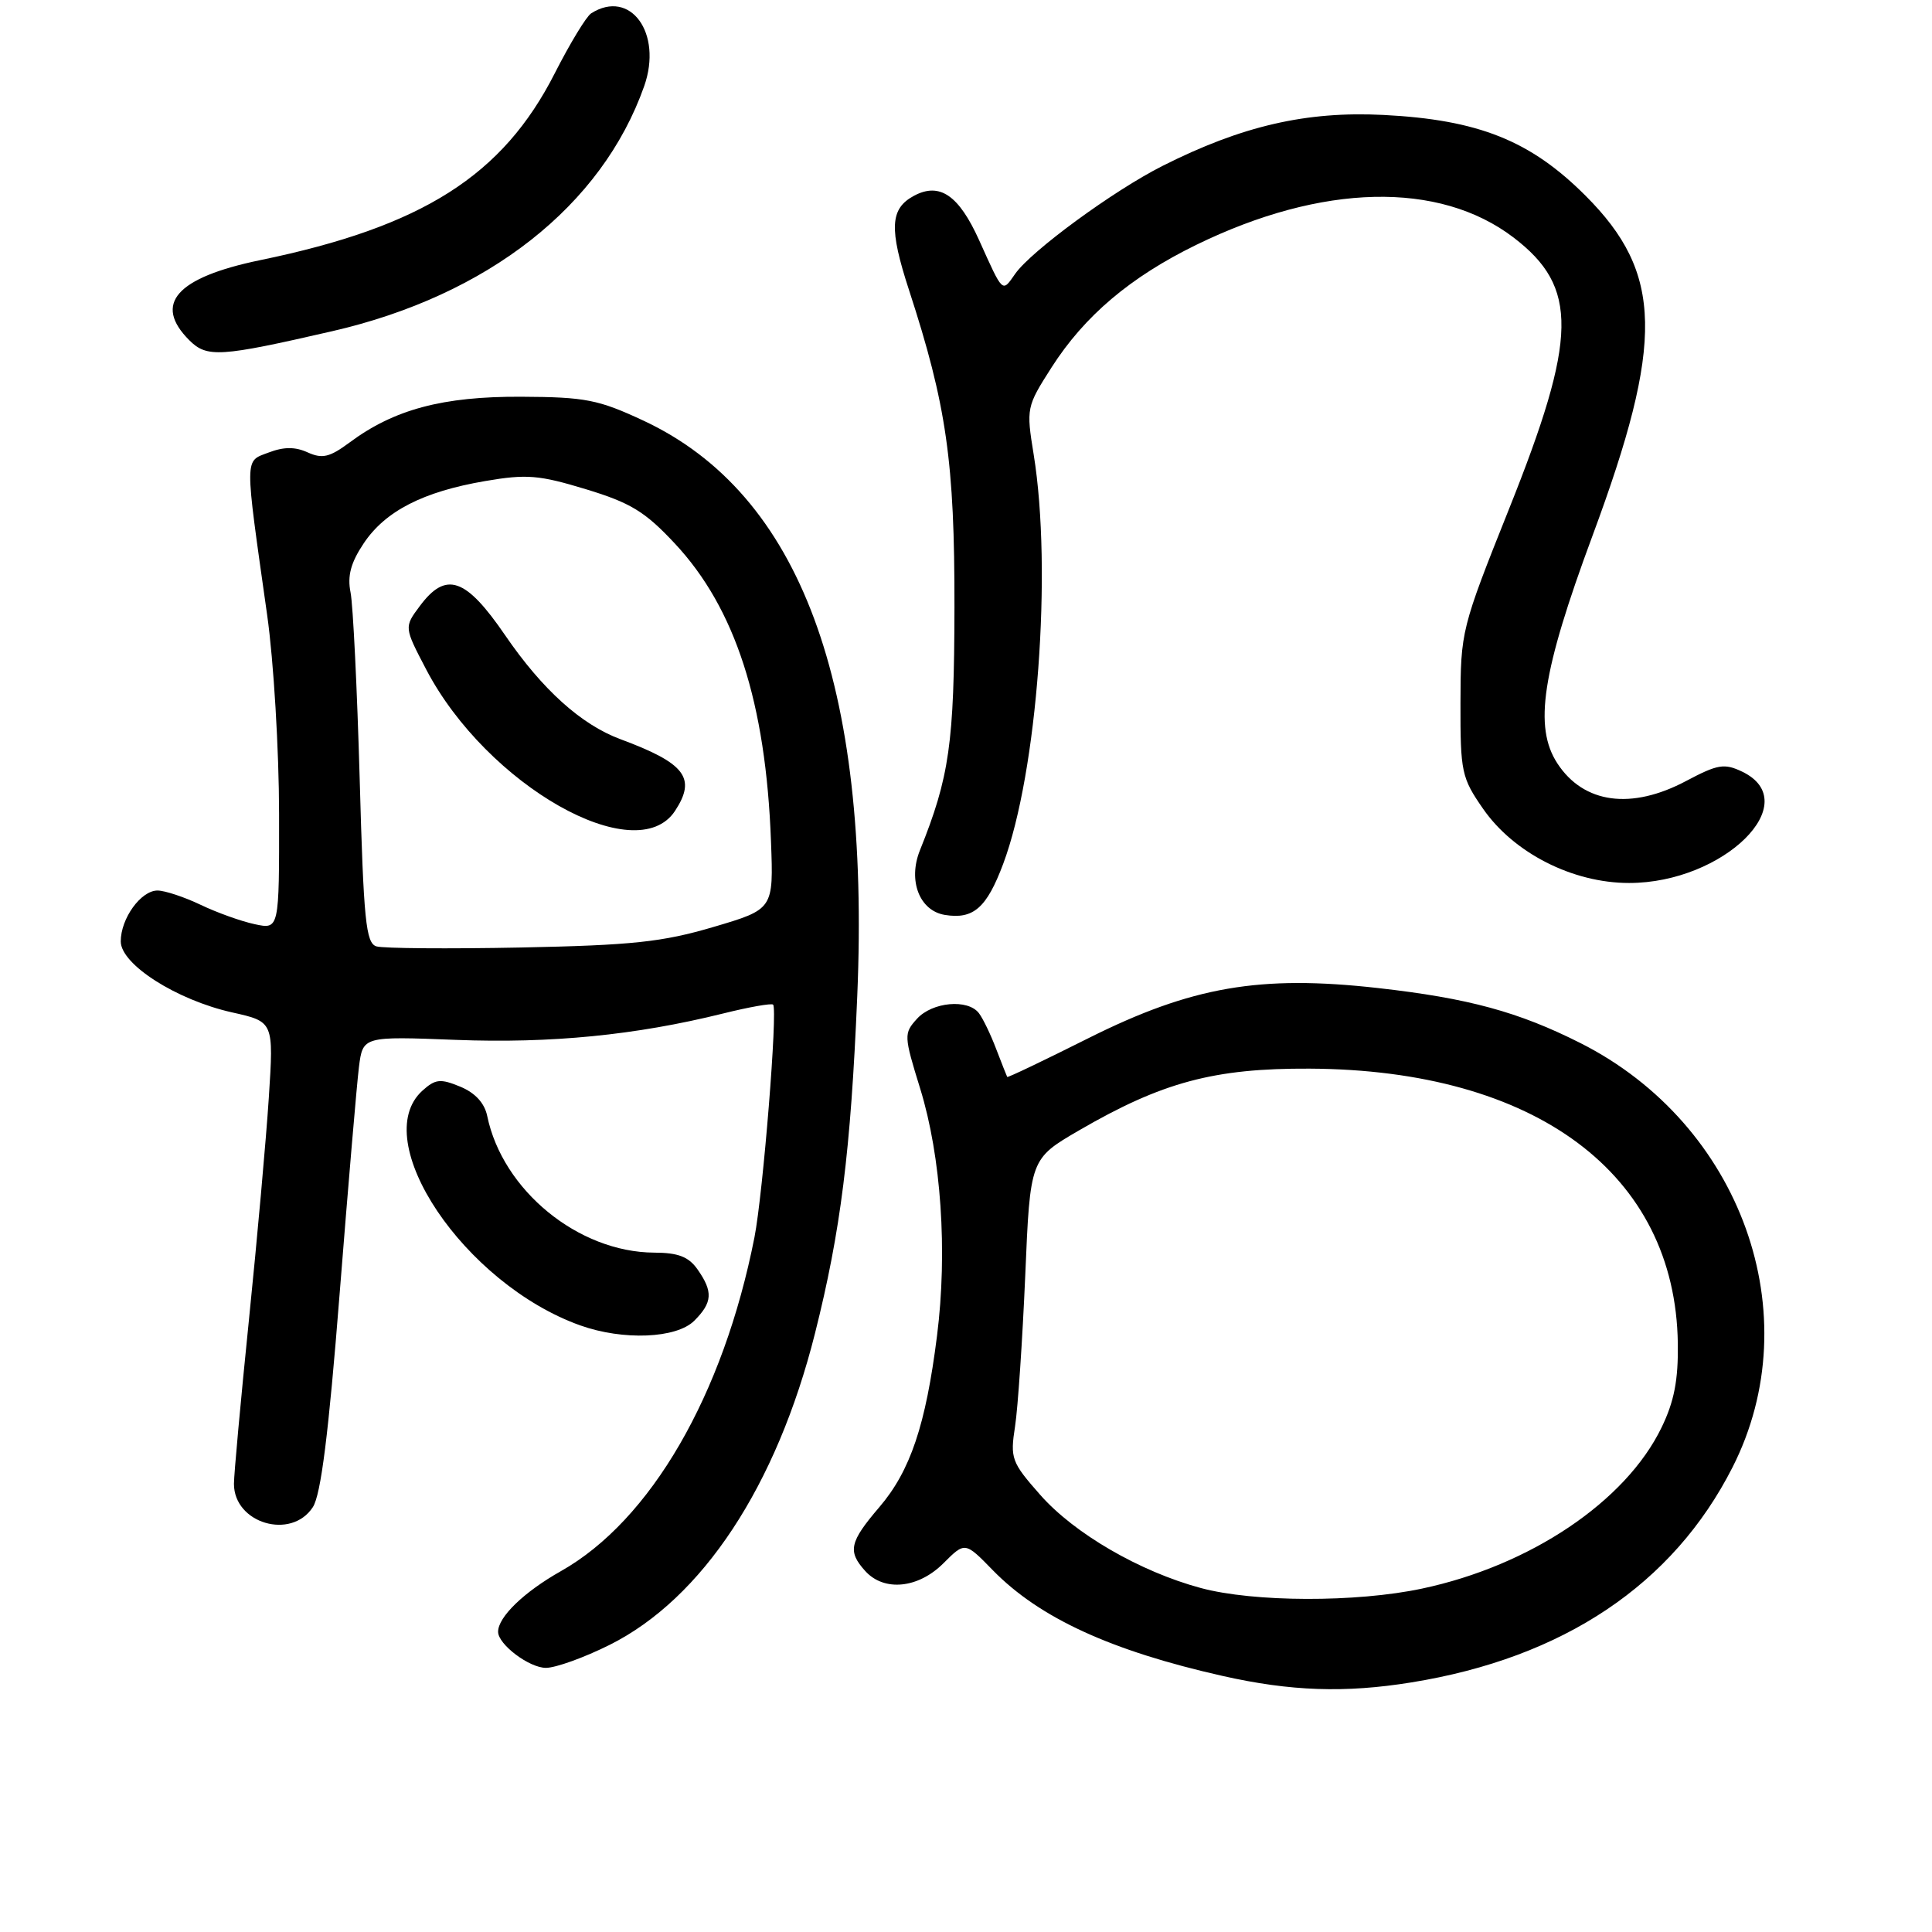 <?xml version="1.0" encoding="UTF-8" standalone="no"?>
<!DOCTYPE svg PUBLIC "-//W3C//DTD SVG 1.1//EN" "http://www.w3.org/Graphics/SVG/1.1/DTD/svg11.dtd" >
<svg xmlns="http://www.w3.org/2000/svg" xmlns:xlink="http://www.w3.org/1999/xlink" version="1.1" viewBox="0 0 256 256">
 <g >
 <path fill="currentColor"
d=" M 187.00 222.93 C 207.17 219.68 221.69 209.95 229.57 194.42 C 239.81 174.25 230.74 148.97 209.41 138.21 C 201.20 134.07 194.58 132.27 182.58 130.92 C 166.93 129.16 157.88 130.73 144.23 137.56 C 138.37 140.50 133.52 142.82 133.46 142.70 C 133.40 142.59 132.74 140.93 132.00 139.00 C 131.27 137.07 130.24 134.94 129.71 134.25 C 128.25 132.33 123.52 132.76 121.50 135.00 C 119.75 136.93 119.76 137.24 121.93 144.25 C 124.71 153.24 125.57 165.85 124.16 177.00 C 122.67 188.83 120.62 194.91 116.52 199.70 C 112.56 204.33 112.29 205.56 114.65 208.17 C 117.15 210.93 121.67 210.48 125.01 207.14 C 127.87 204.28 127.87 204.28 131.57 208.08 C 137.73 214.38 147.21 218.74 162.00 222.07 C 170.98 224.10 178.24 224.35 187.00 222.93 Z  M 80.79 217.95 C 93.06 211.81 102.90 196.90 107.99 176.68 C 111.39 163.18 112.73 152.51 113.59 132.00 C 115.34 90.54 106.03 65.46 85.29 55.75 C 79.29 52.95 77.59 52.61 69.05 52.57 C 58.68 52.52 52.22 54.24 46.31 58.64 C 43.68 60.59 42.71 60.82 40.78 59.95 C 39.12 59.19 37.62 59.19 35.60 59.96 C 32.37 61.19 32.38 60.13 35.40 81.50 C 36.26 87.55 36.97 99.40 36.98 107.83 C 37.00 123.16 37.00 123.16 33.75 122.46 C 31.96 122.08 28.73 120.92 26.56 119.88 C 24.40 118.85 21.83 118.00 20.87 118.00 C 18.67 118.00 16.00 121.70 16.00 124.74 C 16.00 127.79 23.39 132.50 30.76 134.15 C 36.27 135.38 36.27 135.38 35.62 145.44 C 35.26 150.97 34.07 164.25 32.98 174.94 C 31.89 185.63 31.00 195.38 31.00 196.62 C 31.00 201.85 38.58 204.10 41.45 199.71 C 42.52 198.08 43.54 190.00 45.00 171.46 C 46.13 157.18 47.28 143.66 47.56 141.40 C 48.08 137.31 48.08 137.31 60.43 137.79 C 73.03 138.27 84.21 137.17 95.79 134.30 C 99.24 133.44 102.24 132.91 102.44 133.12 C 103.07 133.77 101.11 158.12 99.97 163.95 C 95.84 184.87 86.22 201.47 74.33 208.18 C 69.42 210.95 66.00 214.26 66.00 216.22 C 66.00 217.89 70.12 221.00 72.34 221.00 C 73.63 221.00 77.43 219.63 80.79 217.95 Z  M 92.00 175.00 C 94.41 172.59 94.50 171.16 92.44 168.22 C 91.26 166.53 89.88 165.99 86.69 165.98 C 76.62 165.93 66.59 157.71 64.56 147.88 C 64.21 146.17 62.97 144.81 60.99 143.99 C 58.35 142.90 57.69 142.97 55.97 144.52 C 48.72 151.09 61.51 170.13 76.88 175.62 C 82.57 177.65 89.64 177.36 92.00 175.00 Z  M 132.93 114.46 C 137.46 102.36 139.45 75.55 136.97 60.24 C 135.97 54.08 136.01 53.89 139.34 48.68 C 143.71 41.85 149.77 36.72 158.50 32.45 C 175.16 24.31 190.69 23.95 200.55 31.47 C 209.17 38.05 209.06 44.68 199.93 67.50 C 193.63 83.27 193.54 83.64 193.52 93.16 C 193.50 102.29 193.67 103.07 196.51 107.16 C 200.58 113.03 208.38 117.00 215.86 117.00 C 228.40 117.00 239.27 106.28 230.83 102.24 C 228.48 101.12 227.60 101.27 223.43 103.48 C 216.17 107.34 209.86 106.49 206.37 101.17 C 203.20 96.32 204.31 89.07 211.01 71.00 C 220.55 45.28 220.36 36.20 210.09 25.93 C 202.78 18.62 195.90 15.87 183.31 15.23 C 173.08 14.71 164.53 16.69 154.03 21.99 C 147.56 25.25 136.64 33.25 134.52 36.28 C 132.77 38.78 132.95 38.95 129.75 31.85 C 127.05 25.86 124.51 24.12 121.11 25.94 C 117.92 27.65 117.79 30.29 120.46 38.47 C 125.42 53.68 126.50 61.22 126.47 80.50 C 126.44 98.50 125.81 102.94 121.89 112.68 C 120.29 116.68 121.83 120.67 125.19 121.23 C 128.98 121.85 130.74 120.31 132.93 114.46 Z  M 44.00 43.89 C 64.65 39.15 79.76 27.28 85.36 11.41 C 87.83 4.39 83.52 -1.53 78.33 1.77 C 77.69 2.18 75.53 5.74 73.52 9.69 C 66.62 23.28 55.99 30.03 34.48 34.47 C 23.36 36.77 20.26 40.26 25.08 45.08 C 27.42 47.42 29.13 47.31 44.00 43.89 Z  M 159.11 210.42 C 151.05 208.25 142.35 203.21 137.83 198.07 C 134.02 193.75 133.84 193.25 134.50 189.00 C 134.88 186.53 135.48 177.54 135.85 169.02 C 136.50 153.55 136.50 153.55 143.00 149.77 C 153.99 143.39 160.87 141.54 173.50 141.60 C 203.50 141.74 222.01 155.54 222.32 178.01 C 222.39 182.85 221.84 185.71 220.16 189.16 C 215.42 198.95 202.77 207.46 188.41 210.50 C 179.71 212.35 166.13 212.31 159.11 210.42 Z  M 49.88 125.40 C 48.48 124.97 48.18 122.00 47.66 103.20 C 47.32 91.27 46.78 80.15 46.45 78.50 C 46.01 76.31 46.48 74.56 48.19 72.00 C 51.05 67.72 56.05 65.15 64.30 63.74 C 69.78 62.80 71.43 62.94 77.62 64.82 C 83.55 66.62 85.46 67.78 89.41 72.01 C 97.43 80.58 101.48 93.10 102.16 111.49 C 102.50 120.48 102.50 120.48 94.50 122.84 C 87.74 124.83 83.78 125.25 69.00 125.55 C 59.38 125.74 50.77 125.67 49.88 125.40 Z  M 89.45 107.44 C 92.30 103.09 90.81 101.14 82.22 97.95 C 77.01 96.02 71.86 91.37 66.93 84.17 C 61.71 76.54 59.10 75.64 55.63 80.30 C 53.54 83.10 53.54 83.10 56.48 88.72 C 64.51 104.05 84.30 115.29 89.45 107.44 Z "/>
</g>
</svg>